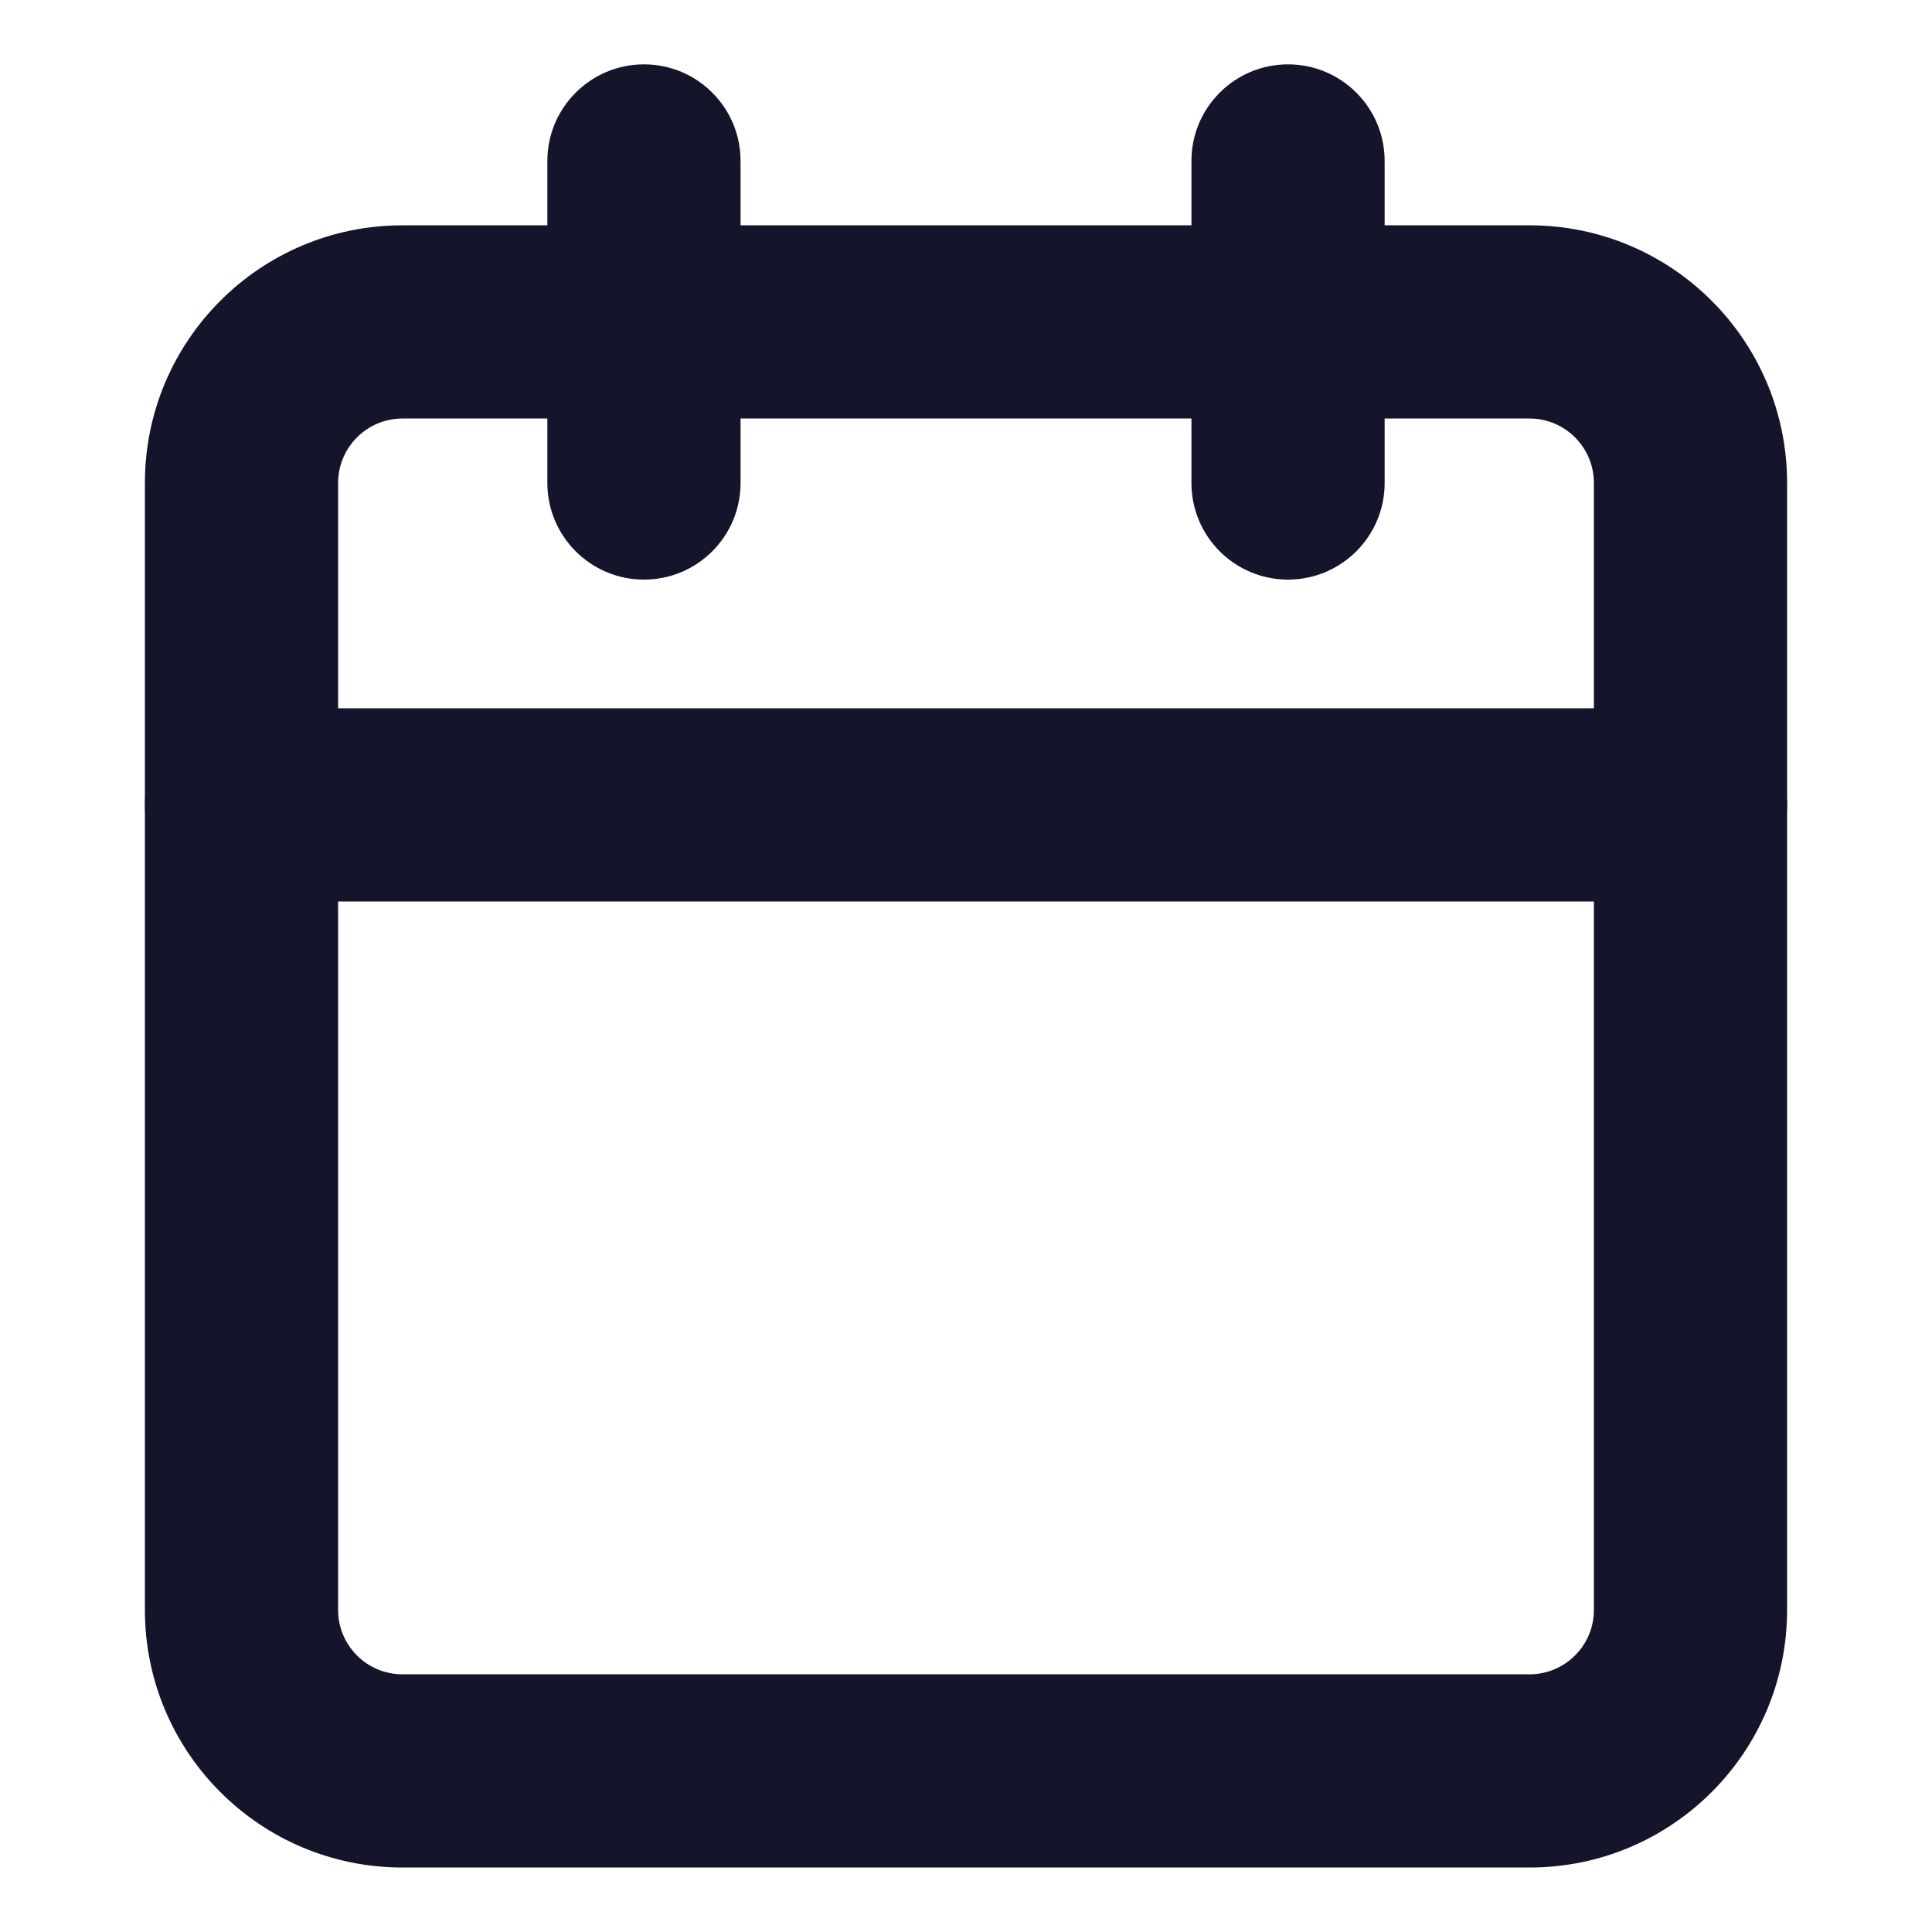 <svg width="16" height="16" viewBox="0 0 16 16" fill="none" xmlns="http://www.w3.org/2000/svg">
<path fill-rule="evenodd" clip-rule="evenodd" d="M3.333 3.466C3.039 3.466 2.8 3.705 2.8 4V13.333C2.8 13.627 3.039 13.866 3.333 13.866H12.667C12.961 13.866 13.2 13.627 13.2 13.333V4C13.2 3.705 12.961 3.466 12.667 3.466H3.333ZM1.2 4C1.2 2.821 2.155 1.866 3.333 1.866H12.667C13.845 1.866 14.8 2.821 14.8 4V13.333C14.8 14.511 13.845 15.466 12.667 15.466H3.333C2.155 15.466 1.2 14.511 1.2 13.333V4Z" fill="#14142B"/>
<path fill-rule="evenodd" clip-rule="evenodd" d="M10.667 0.533C11.108 0.533 11.467 0.891 11.467 1.333V4C11.467 4.442 11.108 4.8 10.667 4.8C10.225 4.8 9.867 4.442 9.867 4V1.333C9.867 0.891 10.225 0.533 10.667 0.533Z" fill="#14142B"/>
<path fill-rule="evenodd" clip-rule="evenodd" d="M5.333 0.533C5.775 0.533 6.133 0.891 6.133 1.333V4C6.133 4.442 5.775 4.8 5.333 4.8C4.892 4.8 4.533 4.442 4.533 4V1.333C4.533 0.891 4.892 0.533 5.333 0.533Z" fill="#14142B"/>
<path fill-rule="evenodd" clip-rule="evenodd" d="M1.2 6.666C1.2 6.224 1.558 5.866 2 5.866H14C14.442 5.866 14.8 6.224 14.8 6.666C14.8 7.108 14.442 7.466 14 7.466H2C1.558 7.466 1.2 7.108 1.2 6.666Z" fill="#14142B"/>
</svg>
